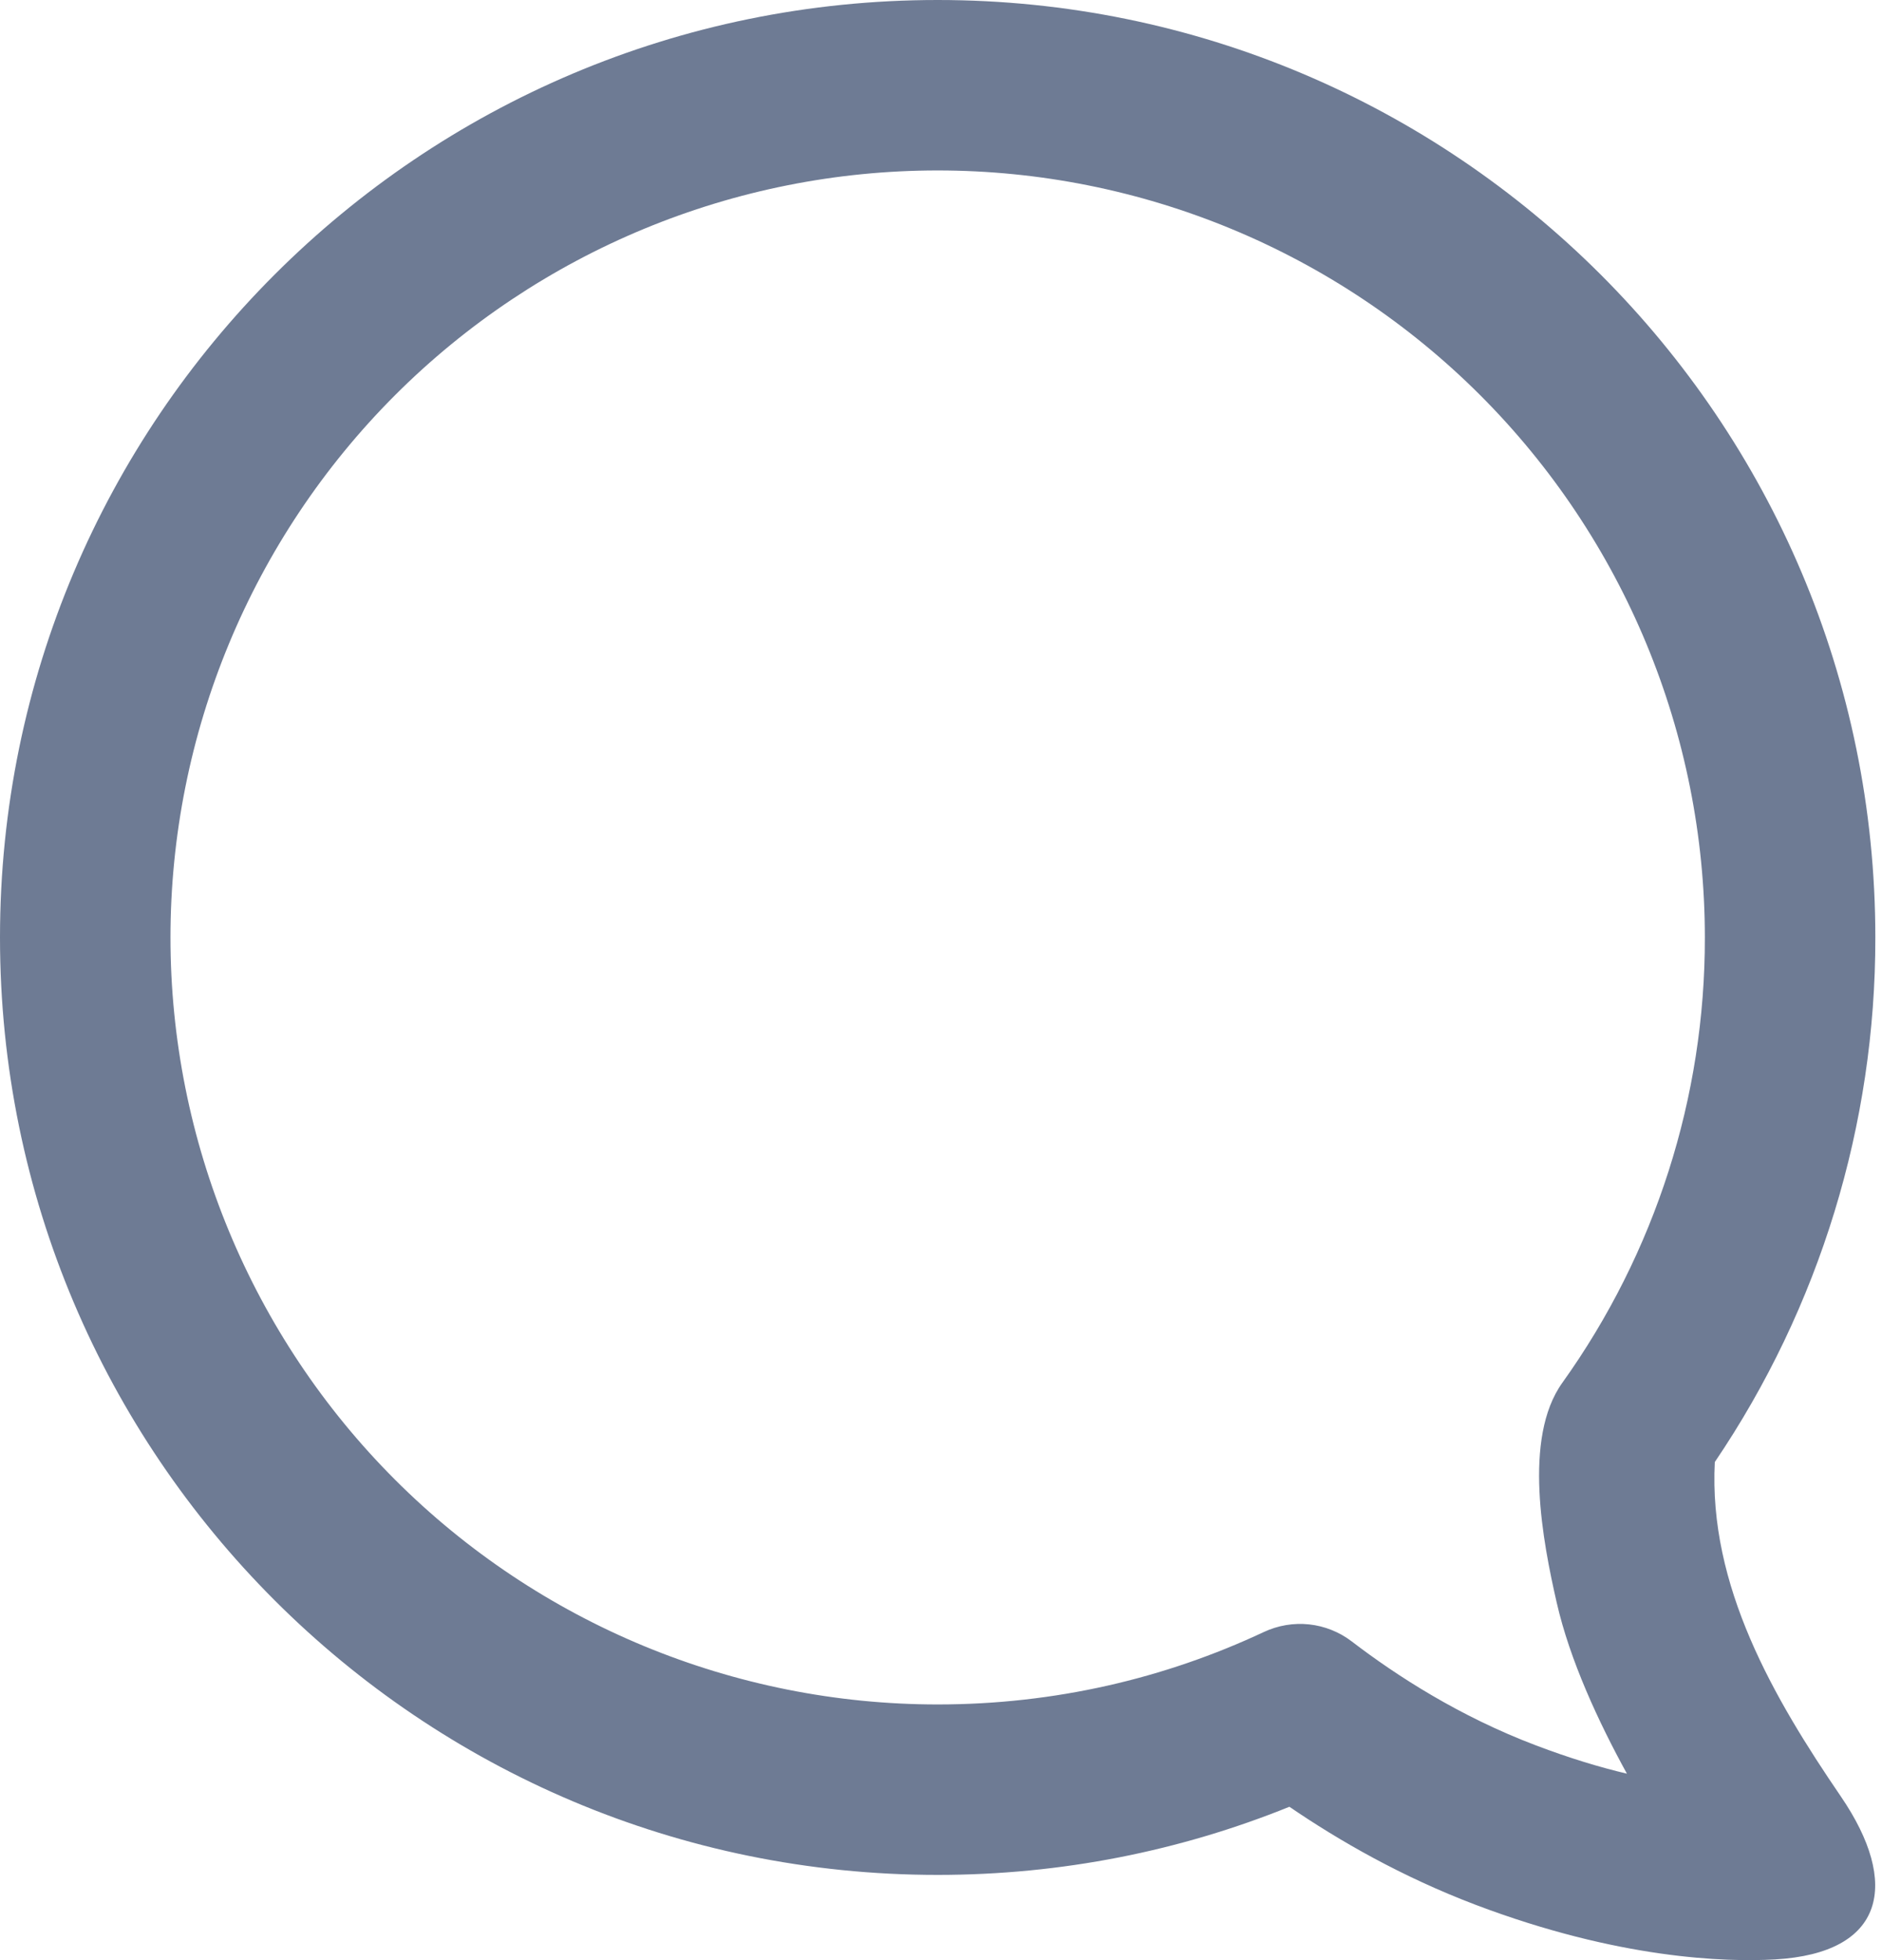 <svg width="24" height="25" viewBox="0 0 24 25" fill="none" xmlns="http://www.w3.org/2000/svg">
<path fill-rule="evenodd" clip-rule="evenodd" d="M16.443 23.044C17.075 23.476 17.878 23.938 18.819 24.295C20.643 24.986 22.006 25.027 22.636 24.991C24.042 24.911 24.231 24.021 23.477 22.915C22.616 21.654 21.786 20.226 21.868 18.647C23.205 16.672 23.918 14.341 23.915 11.957C23.915 5.353 18.561 0 11.957 0C5.354 0 0 5.353 0 11.957C0 18.56 5.354 23.913 11.957 23.913C13.542 23.913 15.056 23.605 16.443 23.044ZM11.957 2.174C9.363 2.174 6.874 3.205 5.039 5.039C3.205 6.874 2.174 9.362 2.174 11.957C2.174 14.551 3.205 17.04 5.039 18.874C6.874 20.709 9.363 21.739 11.957 21.739C13.447 21.739 14.854 21.408 16.115 20.816C16.296 20.731 16.496 20.697 16.694 20.718C16.892 20.739 17.081 20.815 17.239 20.936C17.808 21.372 18.614 21.893 19.589 22.262C20.013 22.423 20.4 22.54 20.747 22.622C20.385 21.962 20.019 21.176 19.851 20.437C19.677 19.674 19.416 18.346 19.923 17.637C21.108 15.981 21.744 13.994 21.741 11.957C21.741 9.362 20.71 6.874 18.875 5.039C17.04 3.205 14.552 2.174 11.957 2.174Z" fill="#6E7B94"/>
</svg>
